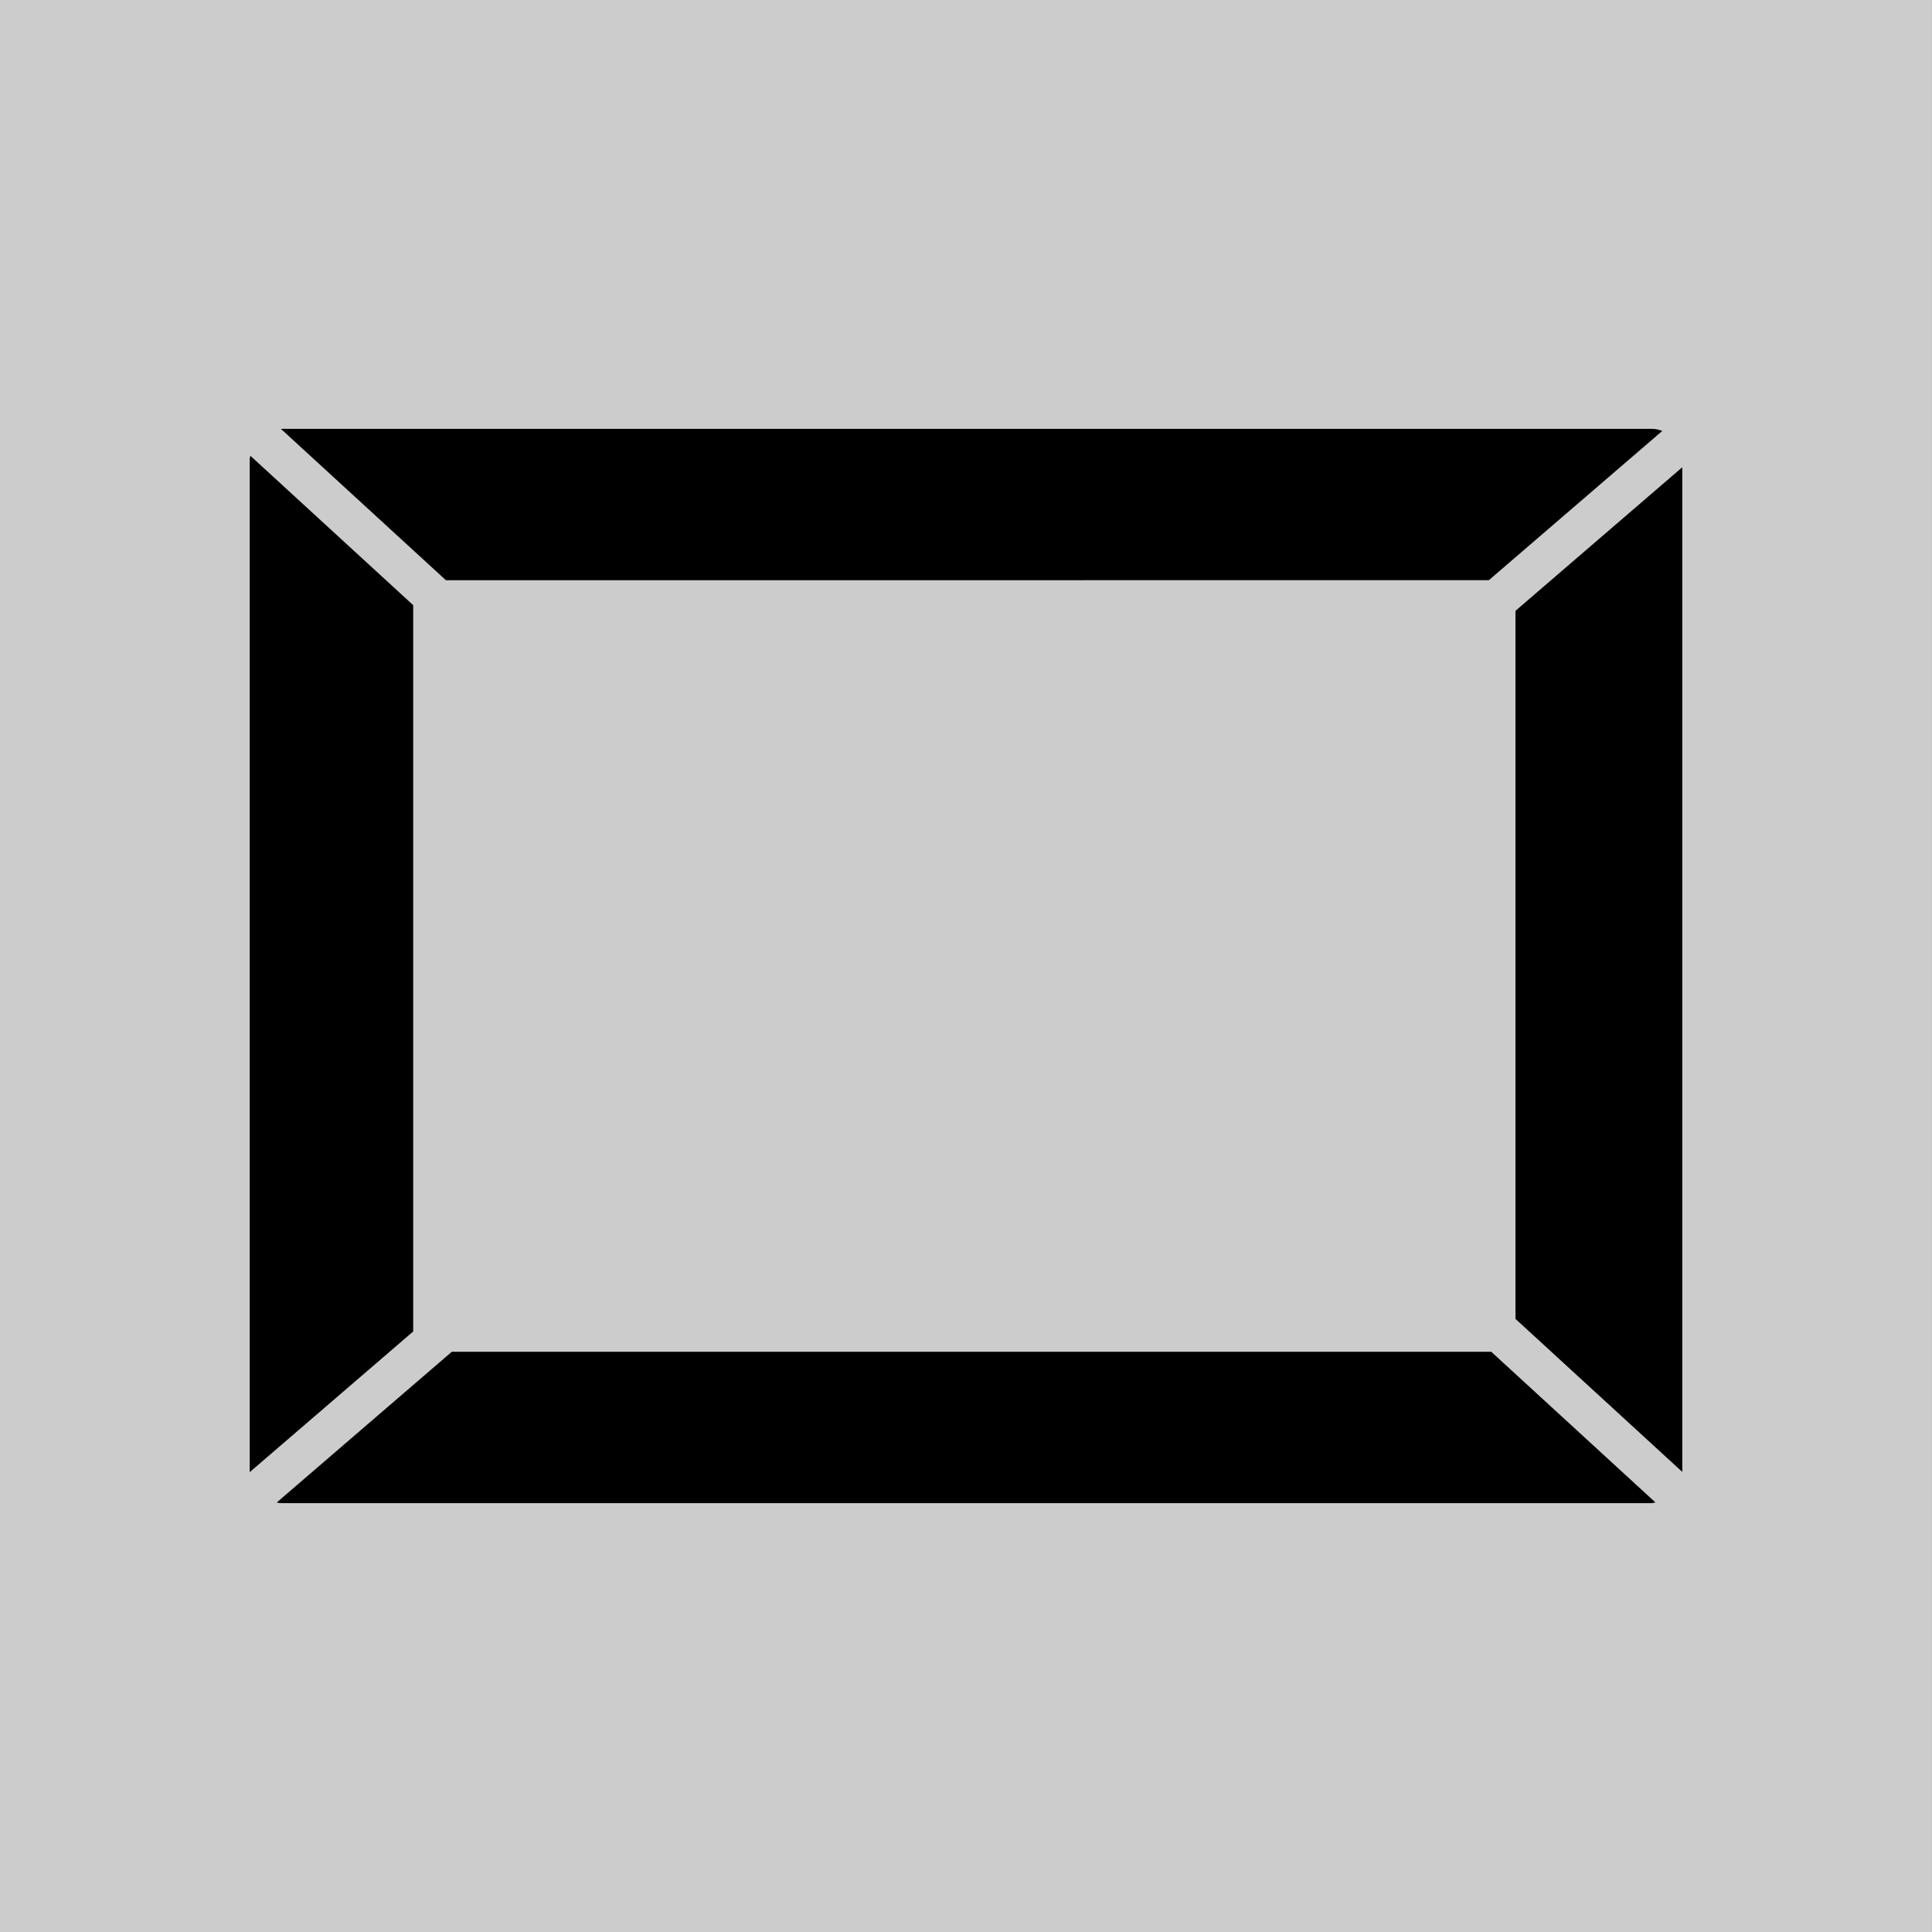 <?xml version="1.0" encoding="utf-8"?>
<!-- Generator: Adobe Illustrator 12.0.1, SVG Export Plug-In . SVG Version: 6.00 Build 51448)  -->
<!DOCTYPE svg PUBLIC "-//W3C//DTD SVG 1.1//EN" "http://www.w3.org/Graphics/SVG/1.1/DTD/svg11.dtd">
<svg  version="1.1" id="Layer_1" xmlns="http://www.w3.org/2000/svg" xmlns:xlink="http://www.w3.org/1999/xlink" width="60" height="60" viewBox="0 0 60 60"
	 overflow="visible" enable-background="new 0 0 60 60" xml:space="preserve">
<rect x="0" y="0" width="60" height="60" fill="#808080" stroke="none"/>
<rect x="-0.001" fill="#FFFFFF" fill-opacity="0.6" width="60" height="60"/>
<path d="M46.238,18.018l5.386-4.635c-0.103-0.039-0.21-0.065-0.324-0.065H8.723l5.125,4.701L46.238,18.018L46.238,18.018z
	 M47.064,18.97v21.989l5.181,4.752v-31.2L47.064,18.97z M14.032,41.98l-5.437,4.68c0.036,0.004,0.067,0.021,0.104,0.021h42.6
	c0.04,0,0.075-0.021,0.113-0.021l-5.1-4.68H14.032z M12.832,18.794l-5.056-4.639c-0.004,0.037-0.021,0.068-0.021,0.104v31.46
	l5.077-4.369V18.794z"/>
</svg>
